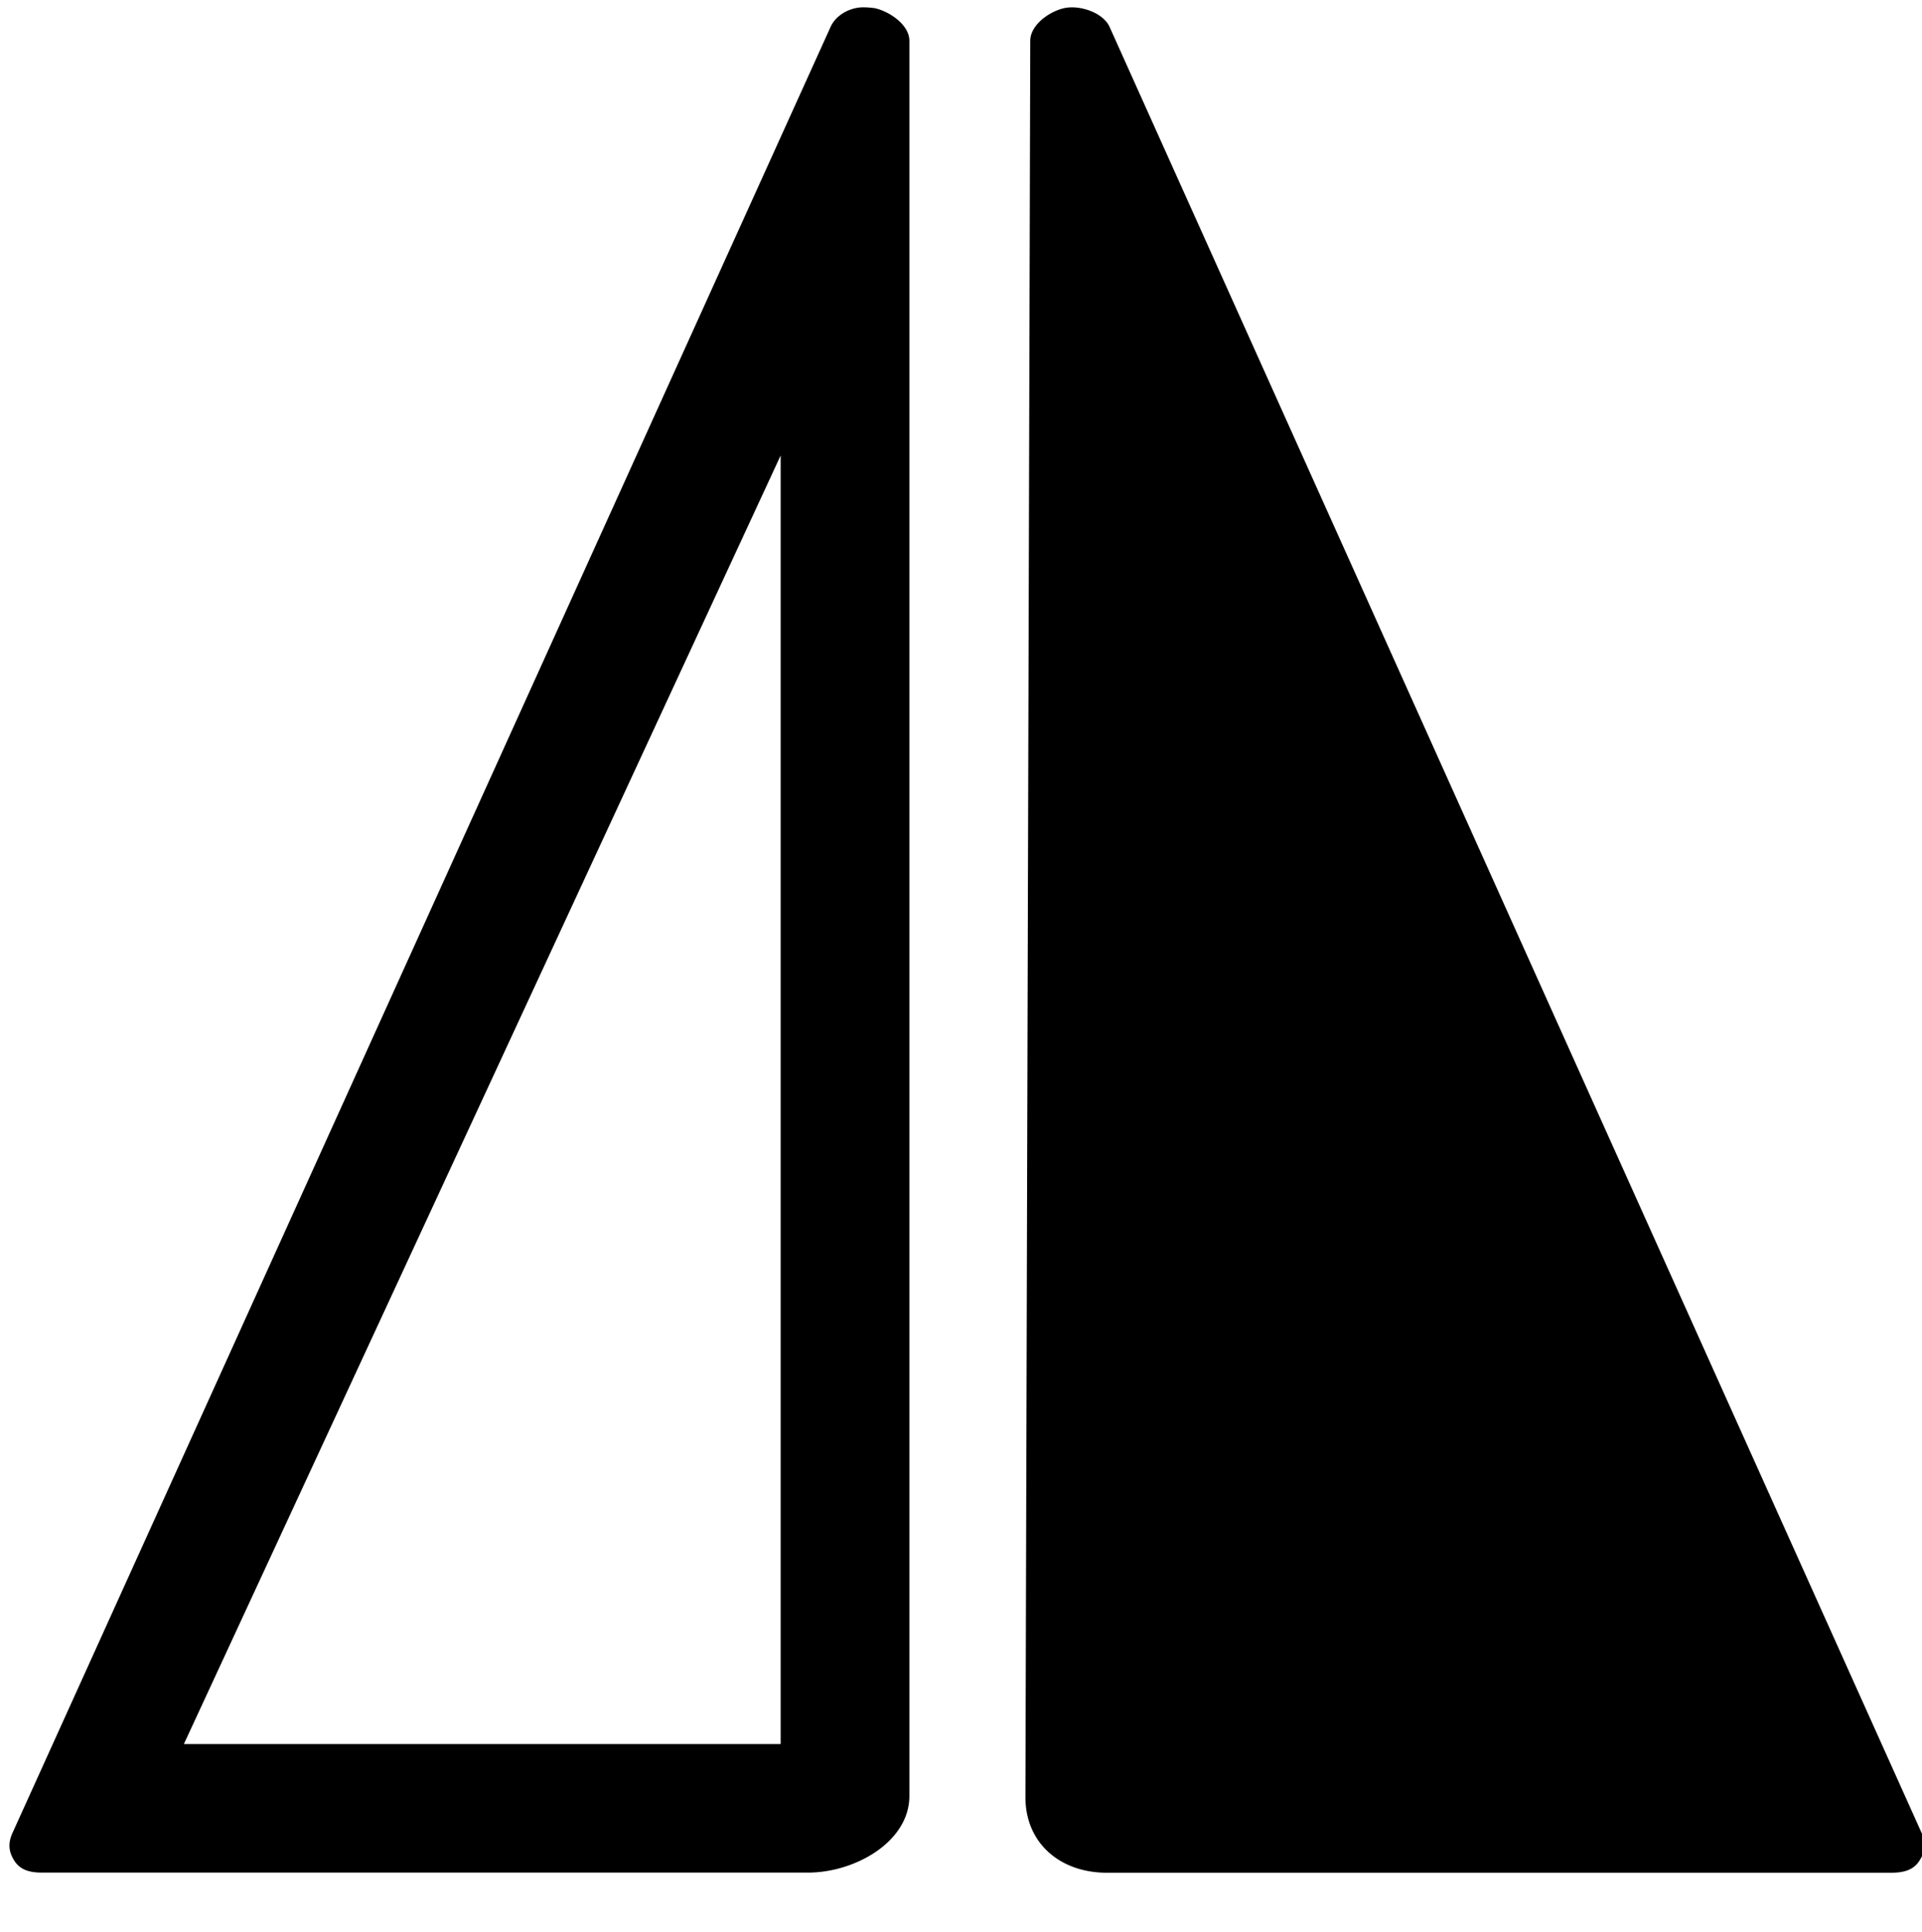 <svg xmlns="http://www.w3.org/2000/svg" viewBox="0 0 98.4 98.9" style="enable-background:new 0 0 198.4 238.9" xml:space="preserve">
    <path d="M98.376 93.829L56.803 1.369C56.465.637 55.272.244 54.485.417c-.78.172-1.739.869-1.739 1.67l-.248 89.92c0 2.374 1.794 3.871 4.167 3.871h40.158c.58 0 1.118-.11 1.436-.6.324-.497.358-.918.117-1.45zM44.777.417a4.265 4.265 0 0 0-.587-.042c-.648 0-1.38.373-1.663.994L.651 93.815c-.241.524-.227.96.083 1.449.31.49.828.607 1.408.607h39.233c2.374 0 5.182-1.56 5.182-3.926V2.086c0-.807-1-1.497-1.78-1.67zm-4.803 88.872H9.414l30.553-65.971v65.97z"></path>
</svg>